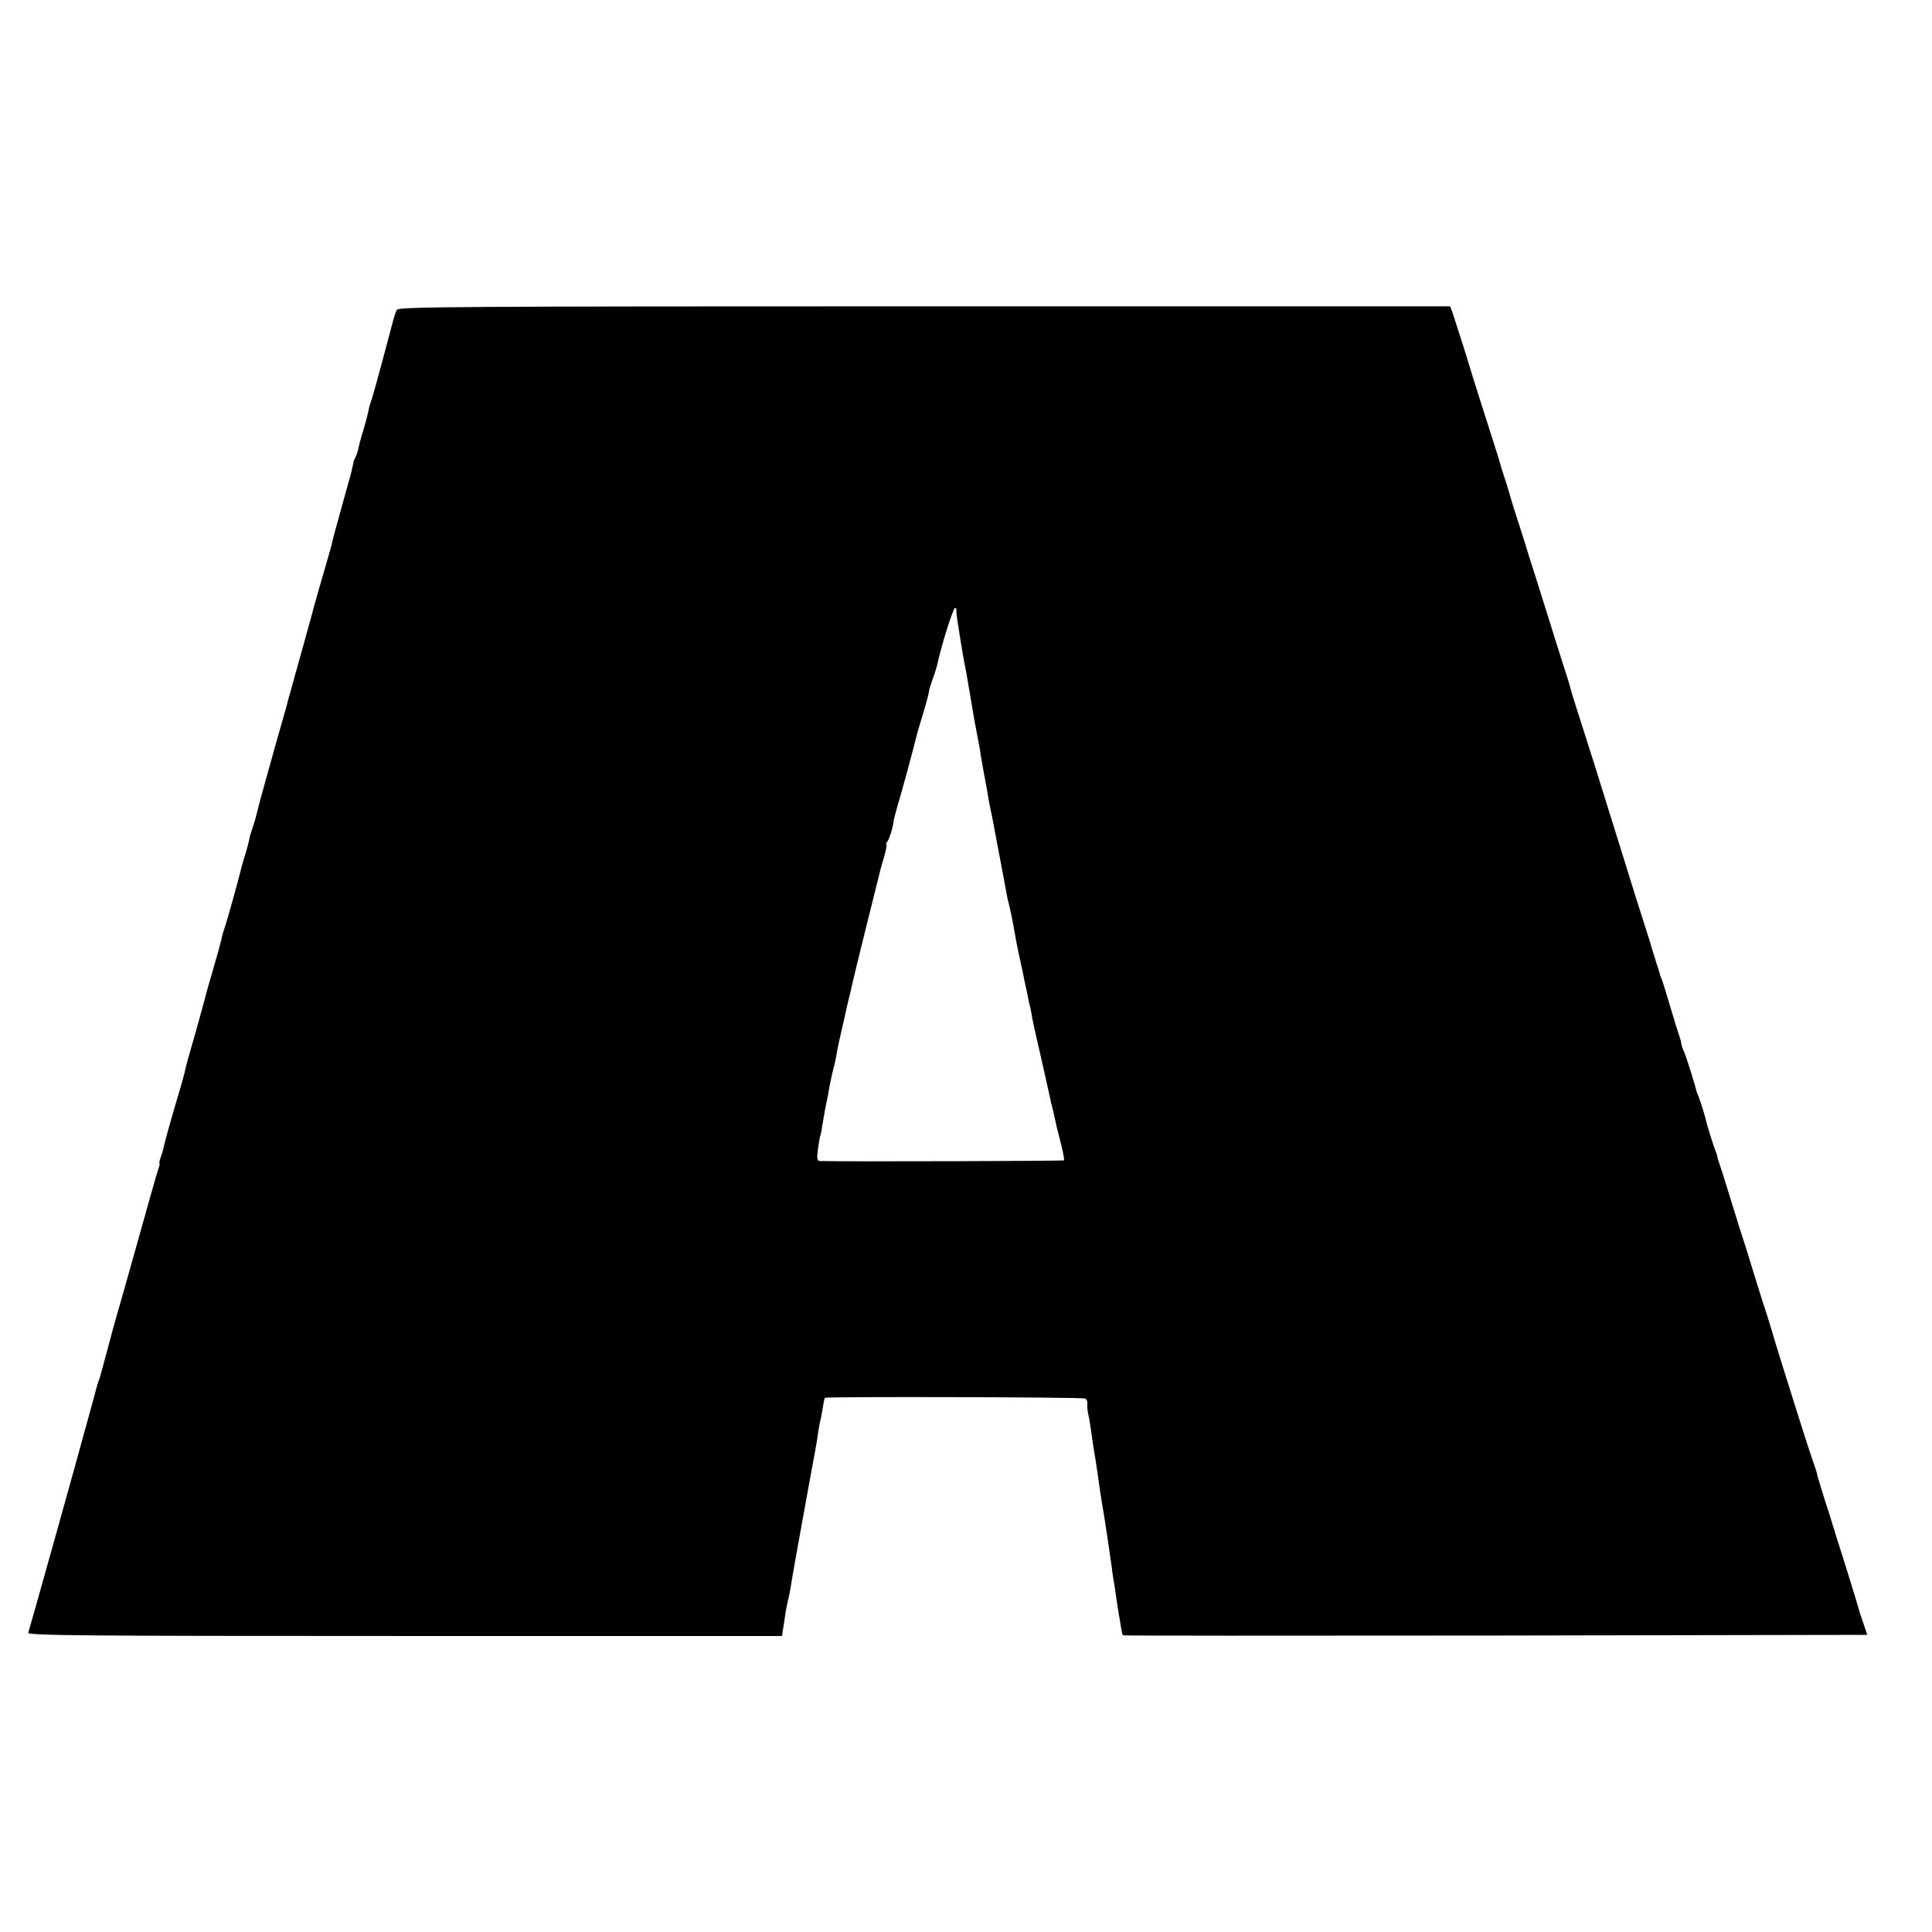 <?xml version="1.0" standalone="no"?>
<!DOCTYPE svg PUBLIC "-//W3C//DTD SVG 20010904//EN"
 "http://www.w3.org/TR/2001/REC-SVG-20010904/DTD/svg10.dtd">
<svg version="1.0" xmlns="http://www.w3.org/2000/svg"
 width="842pt" height="842pt" viewBox="0 0 842 842"
 preserveAspectRatio="xMidYMid meet">
<g transform="translate(0,842) scale(0.1,-0.1)"
fill="#000000" stroke="none">
<path d="M1730 7070 c-4 -8 -9 -19 -10 -25 -2 -5 -4 -14 -6 -20 -1 -5 -21 -80
-44 -165 -23 -85 -45 -166 -50 -180 -5 -14 -12 -36 -14 -50 -3 -14 -12 -50
-21 -80 -10 -30 -19 -66 -22 -79 -2 -13 -8 -31 -12 -40 -5 -9 -9 -19 -10 -23
-1 -5 -1 -9 -2 -10 0 -2 -2 -10 -4 -18 -1 -8 -17 -67 -35 -130 -41 -147 -50
-181 -55 -205 -3 -11 -13 -49 -24 -85 -17 -57 -54 -186 -65 -230 -2 -8 -19
-67 -36 -130 -18 -63 -33 -119 -35 -125 -1 -5 -8 -30 -15 -55 -7 -25 -14 -50
-16 -56 -1 -7 -14 -54 -29 -105 -15 -52 -29 -101 -31 -109 -2 -8 -13 -49 -25
-90 -32 -114 -39 -141 -50 -185 -5 -22 -14 -51 -19 -65 -5 -14 -12 -36 -14
-50 -3 -14 -10 -41 -16 -60 -6 -19 -13 -42 -15 -50 -10 -44 -67 -249 -75 -270
-5 -14 -12 -36 -14 -50 -3 -14 -19 -72 -36 -130 -17 -58 -33 -114 -35 -125 -3
-11 -21 -76 -40 -145 -40 -138 -43 -150 -50 -182 -3 -13 -12 -45 -20 -73 -29
-96 -67 -230 -71 -252 -2 -12 -9 -34 -14 -48 -5 -14 -7 -25 -5 -25 2 0 0 -11
-5 -25 -5 -13 -45 -154 -89 -312 -44 -159 -85 -301 -90 -318 -5 -16 -24 -84
-41 -150 -18 -66 -34 -127 -37 -135 -7 -18 -10 -28 -17 -55 -3 -11 -14 -54
-26 -95 -11 -41 -22 -82 -25 -90 -15 -60 -238 -856 -242 -866 -4 -12 261 -14
1640 -14 l1645 0 5 33 c3 17 8 50 11 72 4 22 9 47 11 55 3 8 7 32 11 54 3 21
8 48 10 60 2 11 6 35 9 51 6 34 46 257 76 420 12 61 23 126 25 145 3 19 7 42
9 50 3 8 7 33 11 55 3 22 7 41 9 43 6 6 1125 3 1135 -3 6 -4 10 -14 9 -23 -2
-10 0 -30 4 -47 4 -16 9 -48 12 -70 3 -22 7 -53 10 -70 9 -51 14 -88 20 -128
7 -52 14 -98 19 -127 10 -54 29 -185 41 -269 3 -30 9 -63 11 -75 2 -11 6 -38
9 -61 3 -22 8 -51 10 -65 3 -14 7 -41 10 -60 3 -19 7 -36 9 -37 1 -2 732 -2
1624 -1 l1620 3 -17 50 c-10 28 -18 53 -19 58 -1 7 -71 234 -95 307 -6 19 -12
38 -13 43 -1 4 -3 9 -4 12 -1 3 -3 8 -4 13 -1 4 -16 52 -34 107 -17 55 -32
103 -32 107 0 5 -9 32 -19 60 -10 29 -38 114 -61 188 -23 74 -58 185 -77 245
-19 61 -36 117 -38 125 -2 8 -13 42 -23 75 -11 33 -37 114 -57 180 -20 66 -40
131 -45 145 -5 14 -30 93 -55 175 -25 83 -49 157 -52 165 -3 8 -7 20 -8 25 0
6 -4 17 -7 25 -9 21 -39 118 -42 133 -2 13 -24 84 -33 107 -4 8 -7 17 -8 20
-8 33 -48 160 -55 175 -6 11 -12 29 -13 40 -2 11 -7 27 -10 35 -3 8 -20 62
-37 120 -17 58 -34 112 -37 120 -4 8 -7 17 -8 20 0 3 -9 32 -20 65 -10 33 -19
62 -20 65 0 3 -6 21 -12 40 -23 70 -82 258 -121 385 -110 354 -137 439 -174
554 -22 68 -41 129 -42 135 -1 6 -9 34 -18 61 -9 28 -40 124 -68 215 -28 91
-60 190 -69 220 -10 30 -30 93 -44 140 -15 47 -36 114 -48 150 -11 36 -22 72
-24 80 -2 8 -11 37 -20 64 -9 26 -18 56 -20 65 -2 9 -16 52 -30 96 -37 115
-98 308 -101 320 -4 16 -62 198 -73 230 l-11 30 -2291 0 c-2031 0 -2292 -2
-2299 -15z m2438 -1307 c-1 -5 2 -33 7 -63 5 -30 10 -62 11 -70 4 -26 15 -92
20 -114 6 -29 10 -56 29 -166 8 -52 20 -115 25 -140 5 -25 12 -61 14 -80 3
-19 10 -57 15 -85 5 -27 13 -67 16 -89 4 -21 9 -48 11 -60 6 -25 7 -30 40
-206 14 -74 28 -146 30 -160 2 -14 7 -36 11 -50 3 -14 7 -32 9 -40 2 -8 6 -31
10 -50 3 -19 8 -44 10 -55 1 -11 10 -54 19 -95 9 -41 18 -82 19 -90 2 -8 7
-33 12 -55 4 -22 9 -44 10 -50 1 -5 3 -12 4 -15 1 -3 3 -14 5 -25 2 -19 13
-68 57 -260 11 -49 22 -98 24 -108 2 -10 5 -26 8 -35 3 -9 7 -28 10 -42 8 -38
13 -60 31 -129 9 -35 14 -65 12 -68 -4 -3 -944 -6 -1060 -3 -16 0 -18 6 -12
53 4 28 8 54 10 57 2 3 6 24 9 46 4 22 9 51 11 64 3 14 8 39 11 55 4 17 7 39
9 50 2 11 8 38 13 60 6 22 14 56 17 75 5 31 14 73 31 145 3 11 7 31 10 45 3
14 9 41 14 60 5 19 11 46 14 60 3 14 30 126 61 250 31 124 58 232 60 241 2 8
10 39 19 67 8 29 12 52 9 52 -3 0 -1 6 5 13 8 11 25 64 27 92 1 6 7 28 13 50
17 54 82 295 87 320 3 11 14 50 26 88 11 37 22 75 24 85 2 9 4 18 4 20 1 1 1
4 1 7 1 3 7 23 15 46 9 23 17 51 20 63 16 78 69 246 77 246 4 0 7 -3 6 -7z"/>
</g>
</svg>
